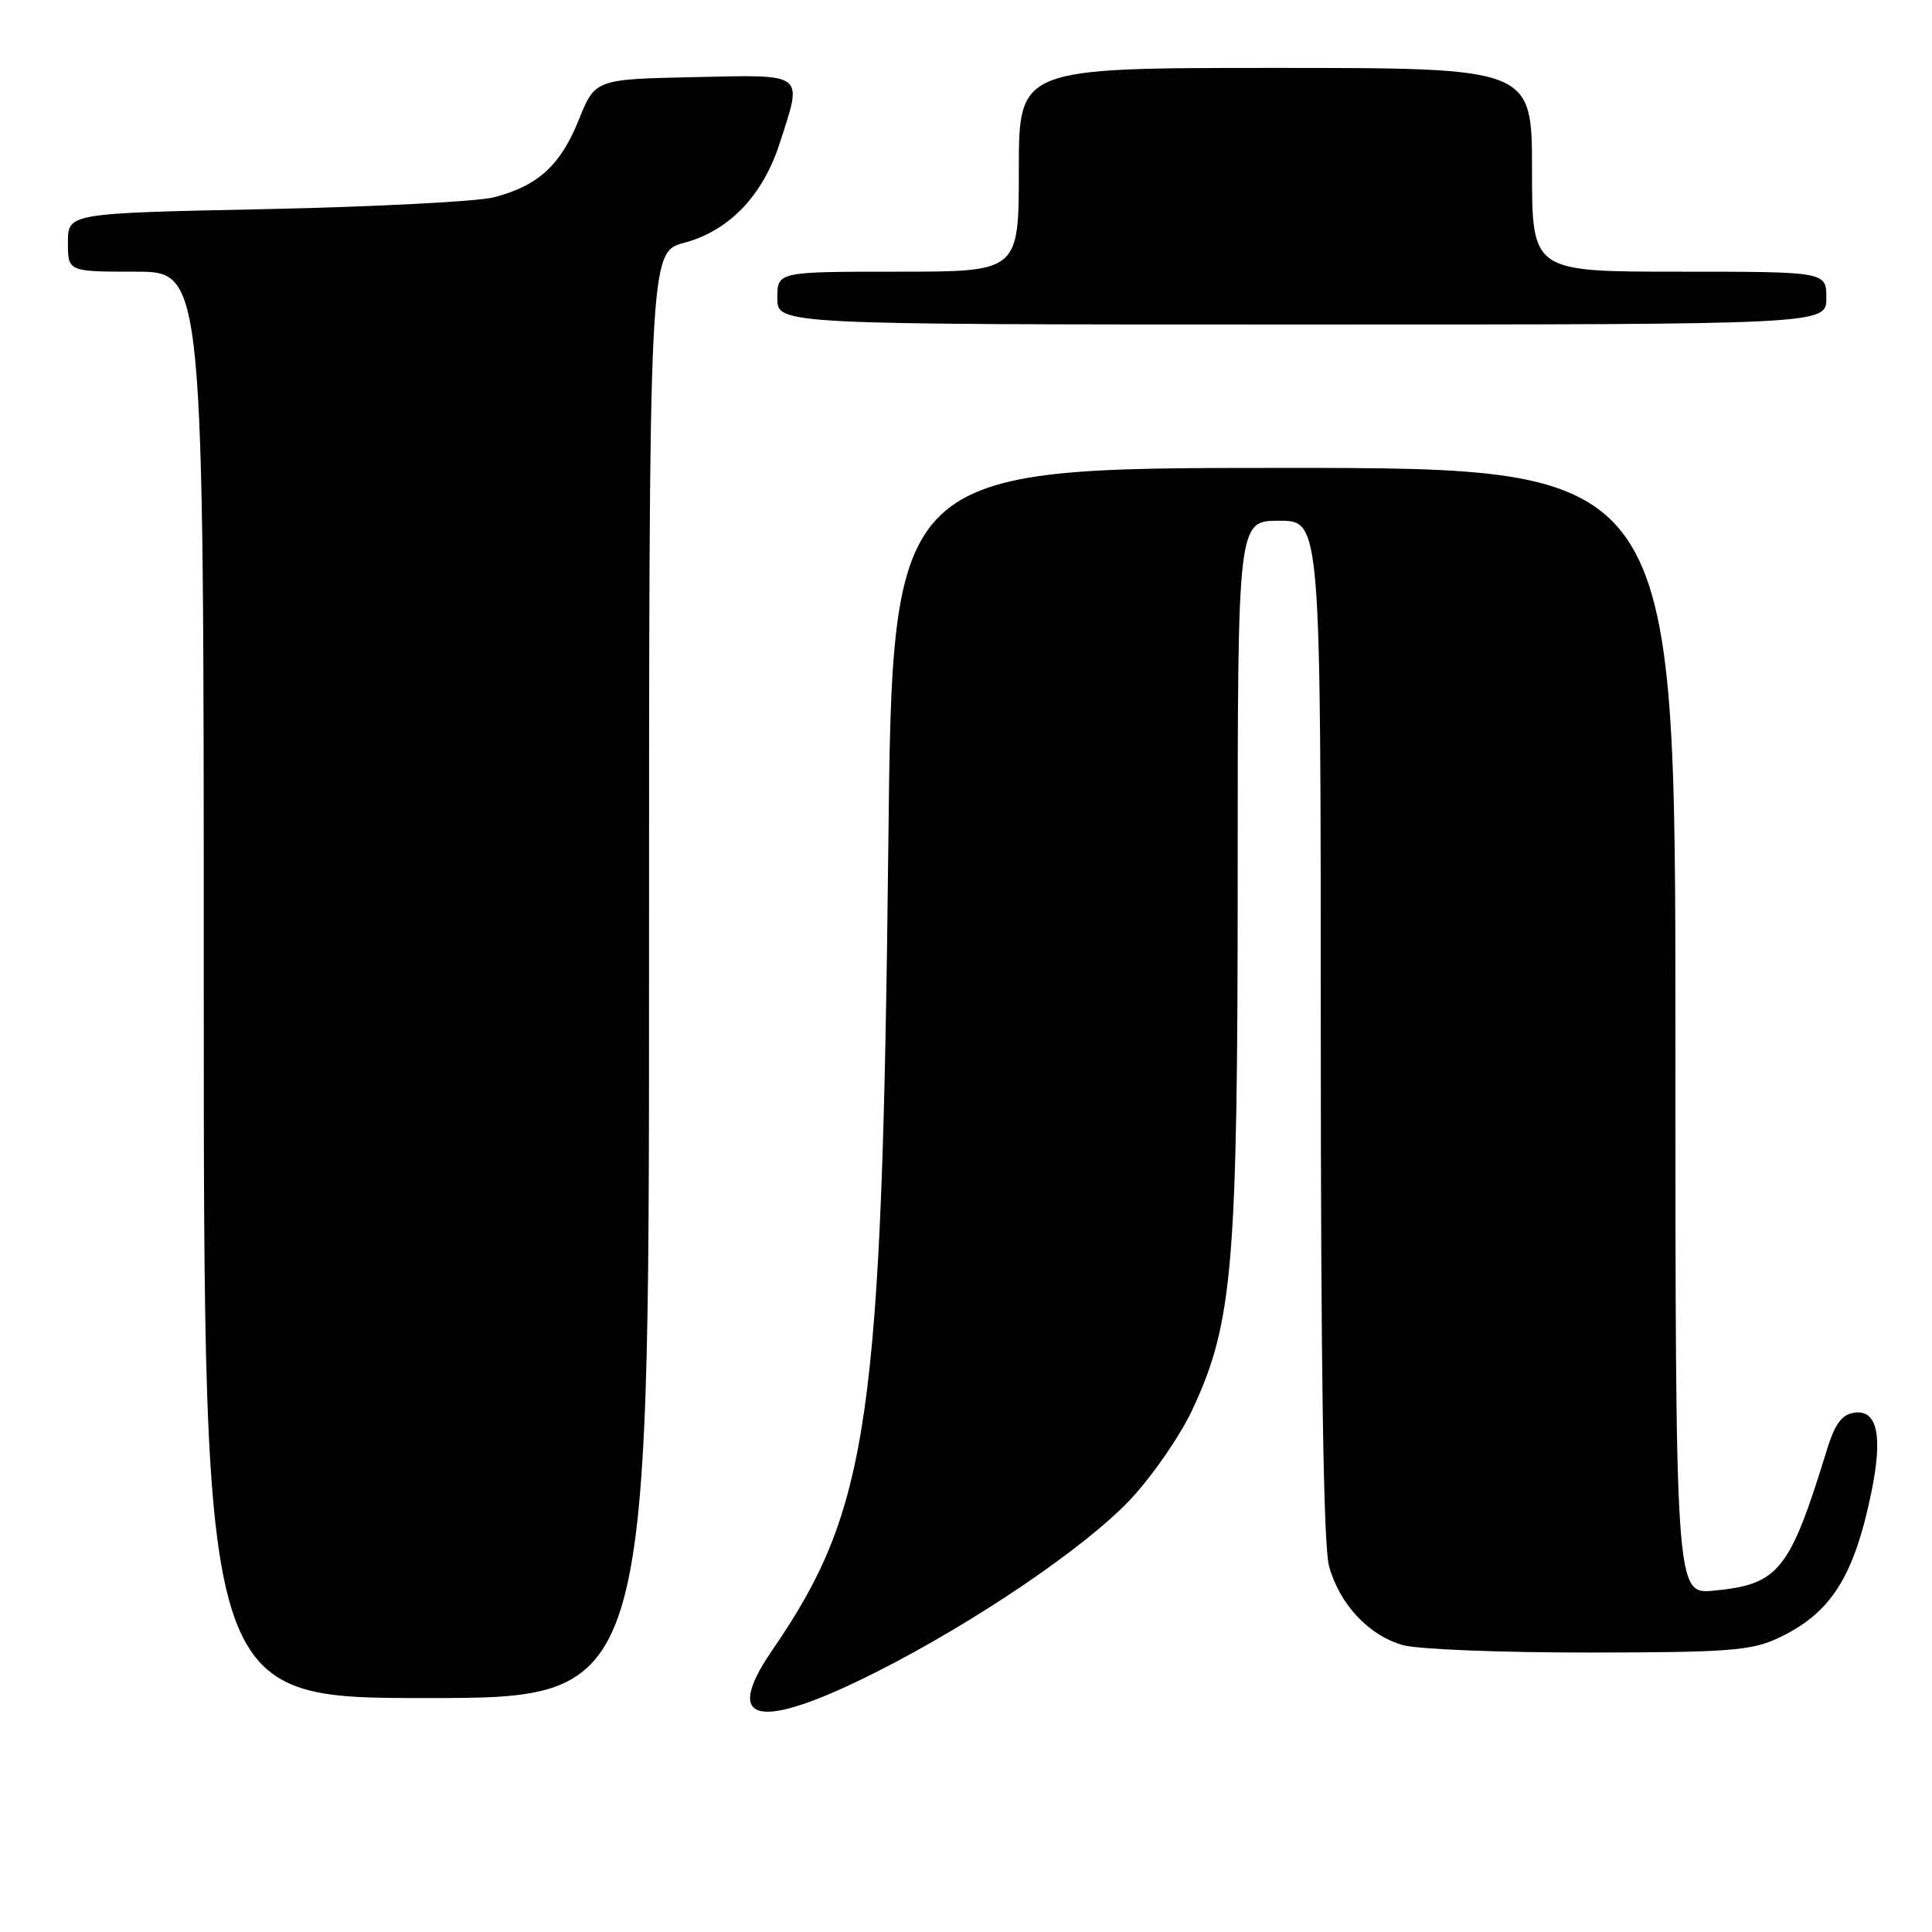 <?xml version="1.0" encoding="UTF-8" standalone="no"?>
<!DOCTYPE svg PUBLIC "-//W3C//DTD SVG 1.1//EN" "http://www.w3.org/Graphics/SVG/1.1/DTD/svg11.dtd" >
<svg xmlns="http://www.w3.org/2000/svg" xmlns:xlink="http://www.w3.org/1999/xlink" version="1.1" viewBox="0 0 256 256">
 <g >
 <path fill="currentColor"
d=" M 116.16 221.53 C 129.28 214.90 143.88 204.98 149.80 198.67 C 152.71 195.56 156.41 190.20 158.01 186.76 C 163.37 175.25 164.00 167.79 164.00 115.87 C 164.00 69.00 164.00 69.00 169.50 69.00 C 175.00 69.00 175.00 69.00 175.01 136.25 C 175.01 181.56 175.37 204.81 176.10 207.50 C 177.48 212.57 181.38 216.73 185.94 218.00 C 187.90 218.54 198.95 218.98 210.50 218.97 C 228.78 218.96 232.02 218.72 235.50 217.11 C 242.55 213.85 245.65 209.03 247.98 197.67 C 249.50 190.25 248.75 186.75 245.71 187.19 C 244.07 187.42 243.15 188.65 242.11 192.00 C 237.13 208.19 235.73 209.94 227.07 210.77 C 222.00 211.25 222.00 211.25 222.00 136.63 C 222.00 62.00 222.00 62.00 170.13 62.00 C 118.26 62.00 118.26 62.00 117.71 111.75 C 116.87 188.25 115.18 199.93 102.31 218.69 C 95.62 228.44 100.50 229.44 116.16 221.53 Z  M 86.00 129.21 C 86.00 33.41 86.00 33.41 90.67 32.17 C 96.61 30.58 101.07 25.93 103.30 19.02 C 106.38 9.51 106.88 9.90 91.93 10.22 C 78.86 10.50 78.86 10.50 76.68 15.91 C 74.26 21.92 71.27 24.64 65.42 26.15 C 63.27 26.70 49.69 27.40 35.25 27.71 C 9.00 28.25 9.00 28.25 9.00 32.13 C 9.00 36.00 9.00 36.00 18.00 36.00 C 27.00 36.00 27.00 36.00 27.00 130.50 C 27.00 225.00 27.00 225.00 56.50 225.00 C 86.00 225.00 86.00 225.00 86.00 129.21 Z  M 242.00 39.50 C 242.00 36.00 242.00 36.00 222.50 36.00 C 203.00 36.00 203.00 36.00 203.00 22.50 C 203.00 9.00 203.00 9.00 169.00 9.00 C 135.00 9.00 135.00 9.00 135.00 22.50 C 135.00 36.00 135.00 36.00 119.00 36.00 C 103.00 36.00 103.00 36.00 103.00 39.50 C 103.00 43.00 103.00 43.00 172.50 43.00 C 242.00 43.00 242.00 43.00 242.00 39.50 Z "/>
</g>
</svg>